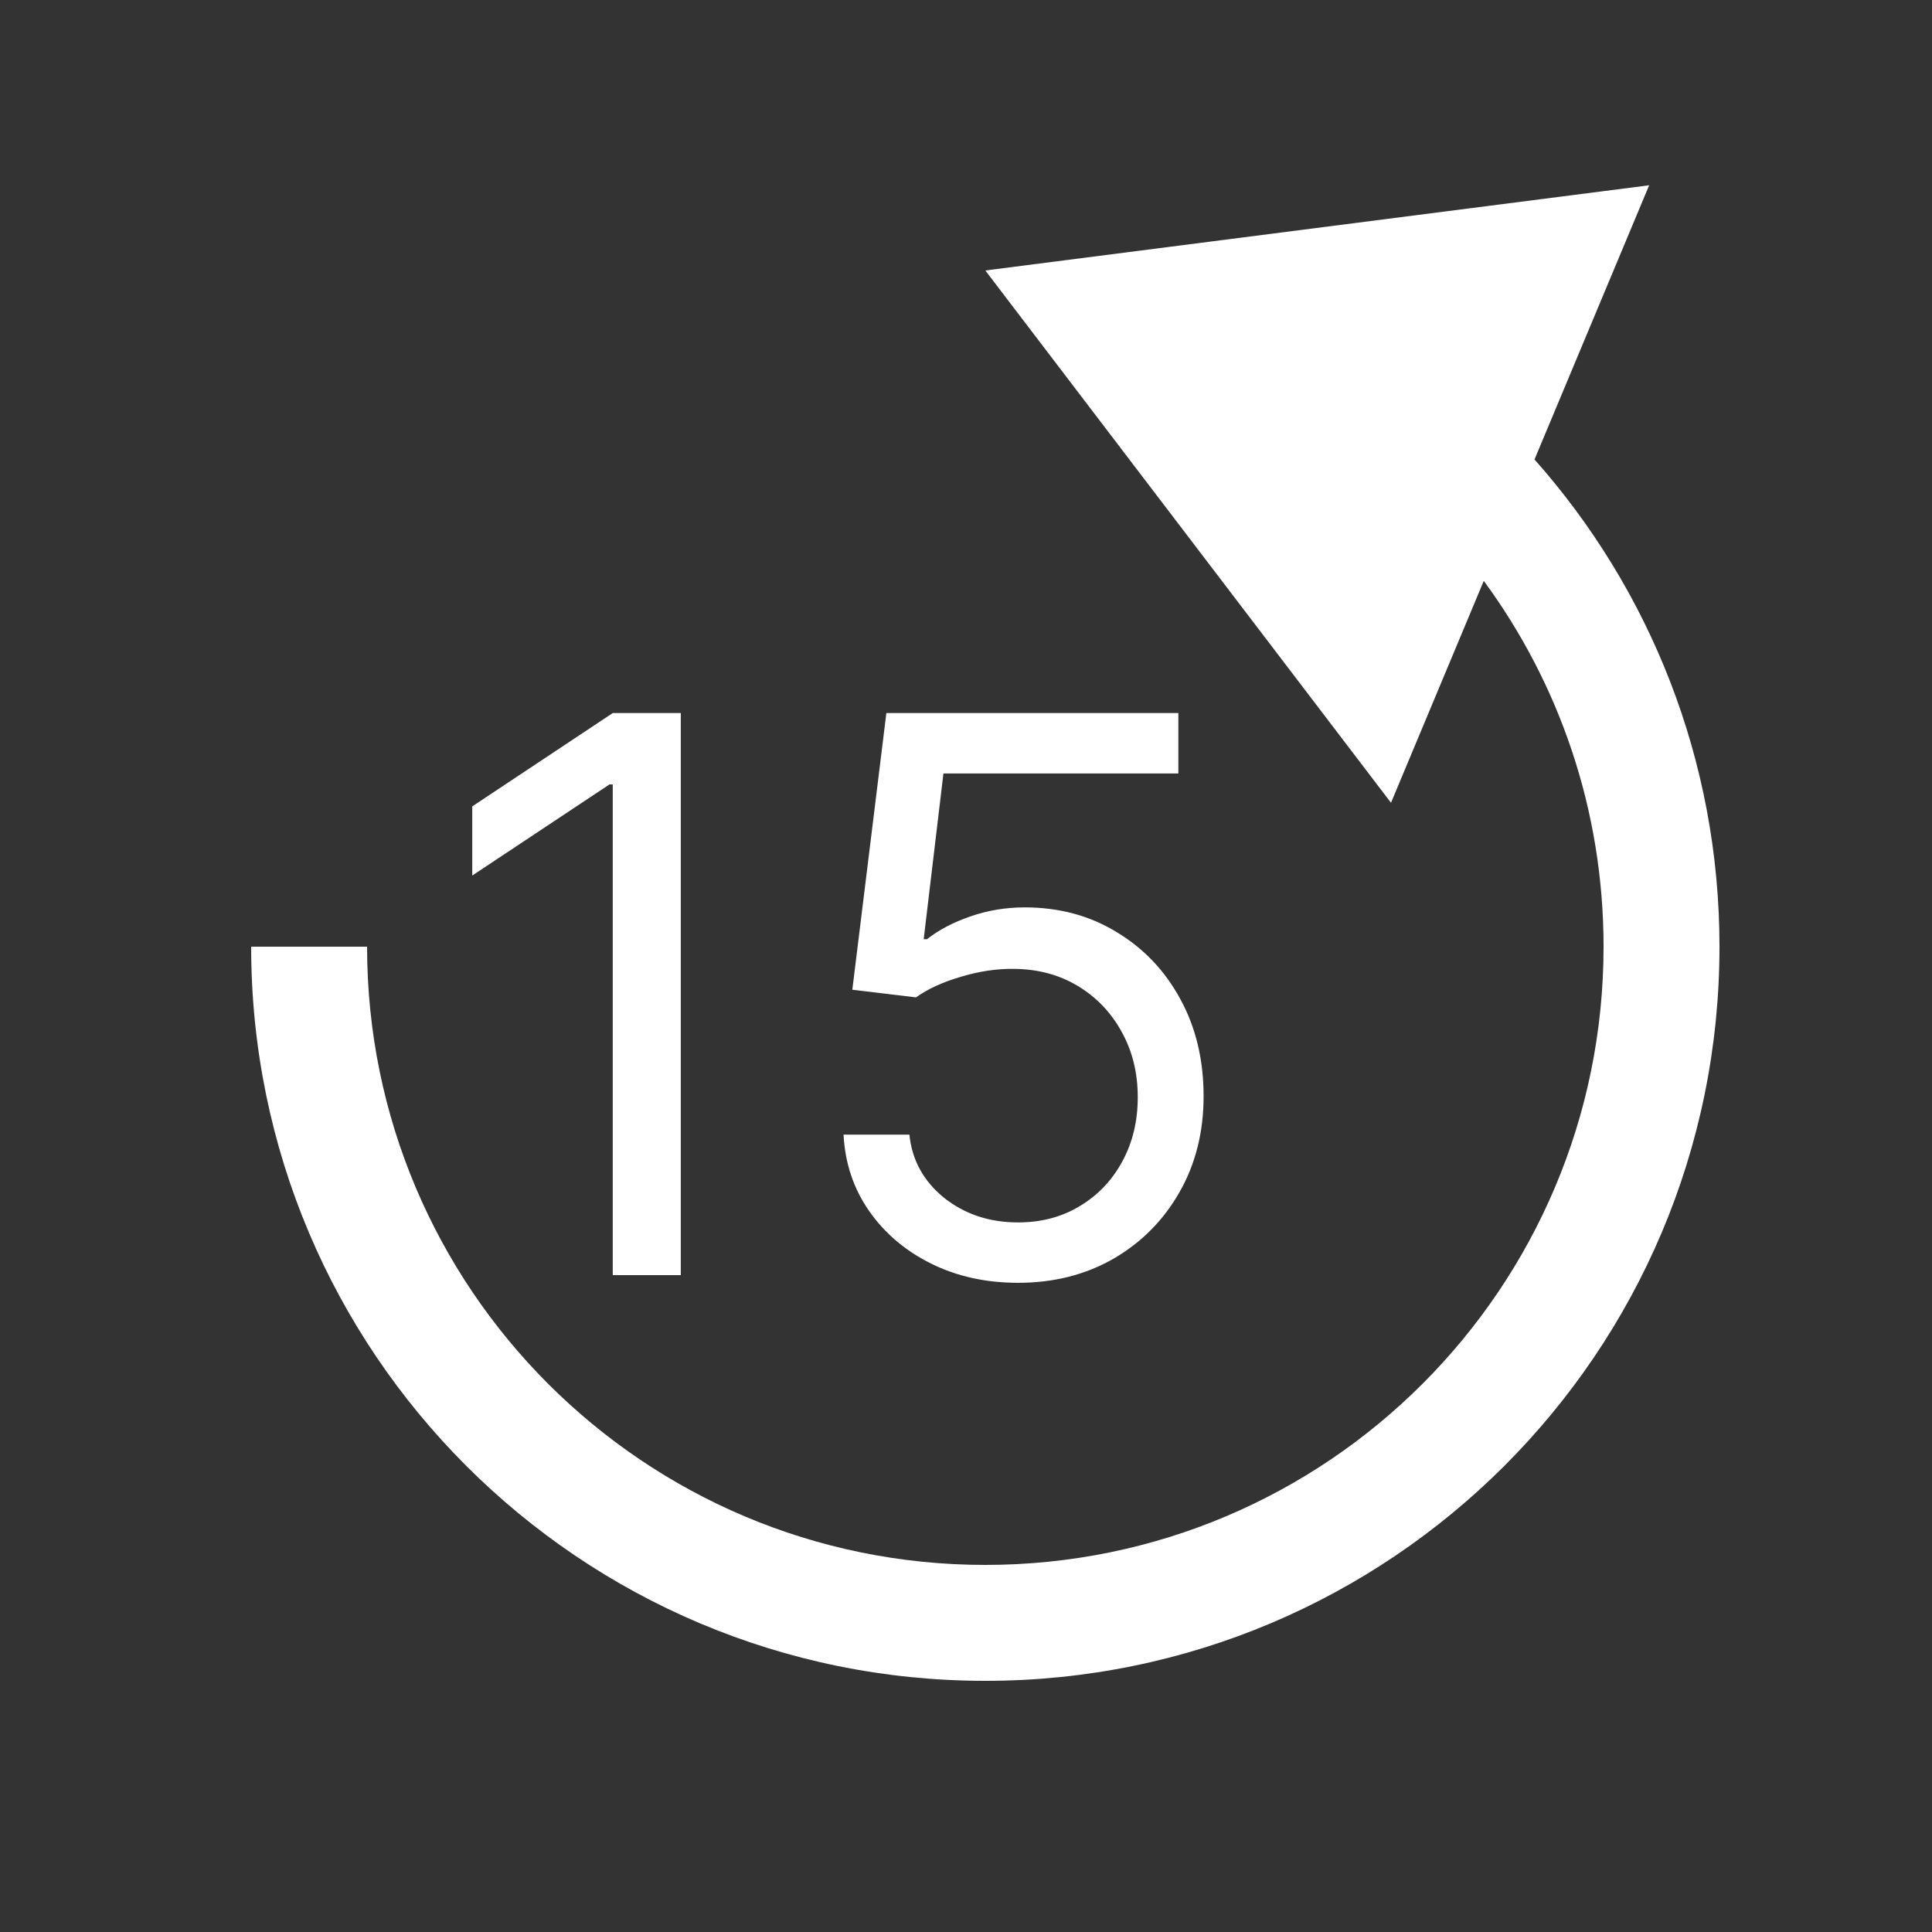 <svg width="50" height="50" viewBox="0 0 50 50" fill="none" xmlns="http://www.w3.org/2000/svg">
<rect x="0" y="0" width="50" height="50" fill="#333333" stroke="none"/>
<g clip-path="url(#clip0_115_2)">
<path fill-rule="evenodd" clip-rule="evenodd" d="M25.5 7L35.999 20.776L38.4 15.033C40.349 17.684 41.5 20.957 41.5 24.5C41.5 33.337 34.337 40.5 25.5 40.5C16.663 40.5 9.5 33.337 9.5 24.5H6.5C6.5 34.993 15.007 43.5 25.5 43.5C35.993 43.5 44.5 34.993 44.5 24.5C44.5 19.662 42.69 15.244 39.713 11.891L42.68 4.795L25.5 7ZM17.619 33V18.454H15.858L12.222 20.869V22.659L15.773 20.301H15.858V33H17.619ZM24.097 32.702C24.764 33.033 25.515 33.199 26.348 33.199C27.271 33.199 28.095 32.99 28.82 32.574C29.544 32.152 30.112 31.579 30.524 30.855C30.941 30.126 31.149 29.297 31.149 28.369C31.149 27.427 30.948 26.589 30.546 25.855C30.148 25.121 29.599 24.544 28.898 24.122C28.202 23.696 27.409 23.483 26.518 23.483C26.031 23.483 25.562 23.561 25.112 23.717C24.662 23.873 24.288 24.07 23.99 24.307H23.905L24.416 20.017H30.496V18.454H22.939L22.058 25.614L23.706 25.812C24.009 25.595 24.395 25.417 24.864 25.28C25.332 25.138 25.789 25.069 26.234 25.074C26.855 25.078 27.406 25.225 27.889 25.514C28.372 25.803 28.751 26.198 29.026 26.7C29.305 27.197 29.445 27.763 29.445 28.398C29.445 29.018 29.31 29.574 29.04 30.067C28.775 30.554 28.408 30.938 27.939 31.217C27.475 31.497 26.945 31.636 26.348 31.636C25.605 31.636 24.965 31.423 24.43 30.997C23.9 30.566 23.602 30.022 23.535 29.364H21.831C21.869 30.102 22.089 30.76 22.491 31.338C22.894 31.916 23.429 32.37 24.097 32.702Z" fill="white"/>
</g>
<defs>
<clipPath id="clip0_115_2">
<rect width="50" height="50" fill="white"/>
</clipPath>
</defs>
</svg>
